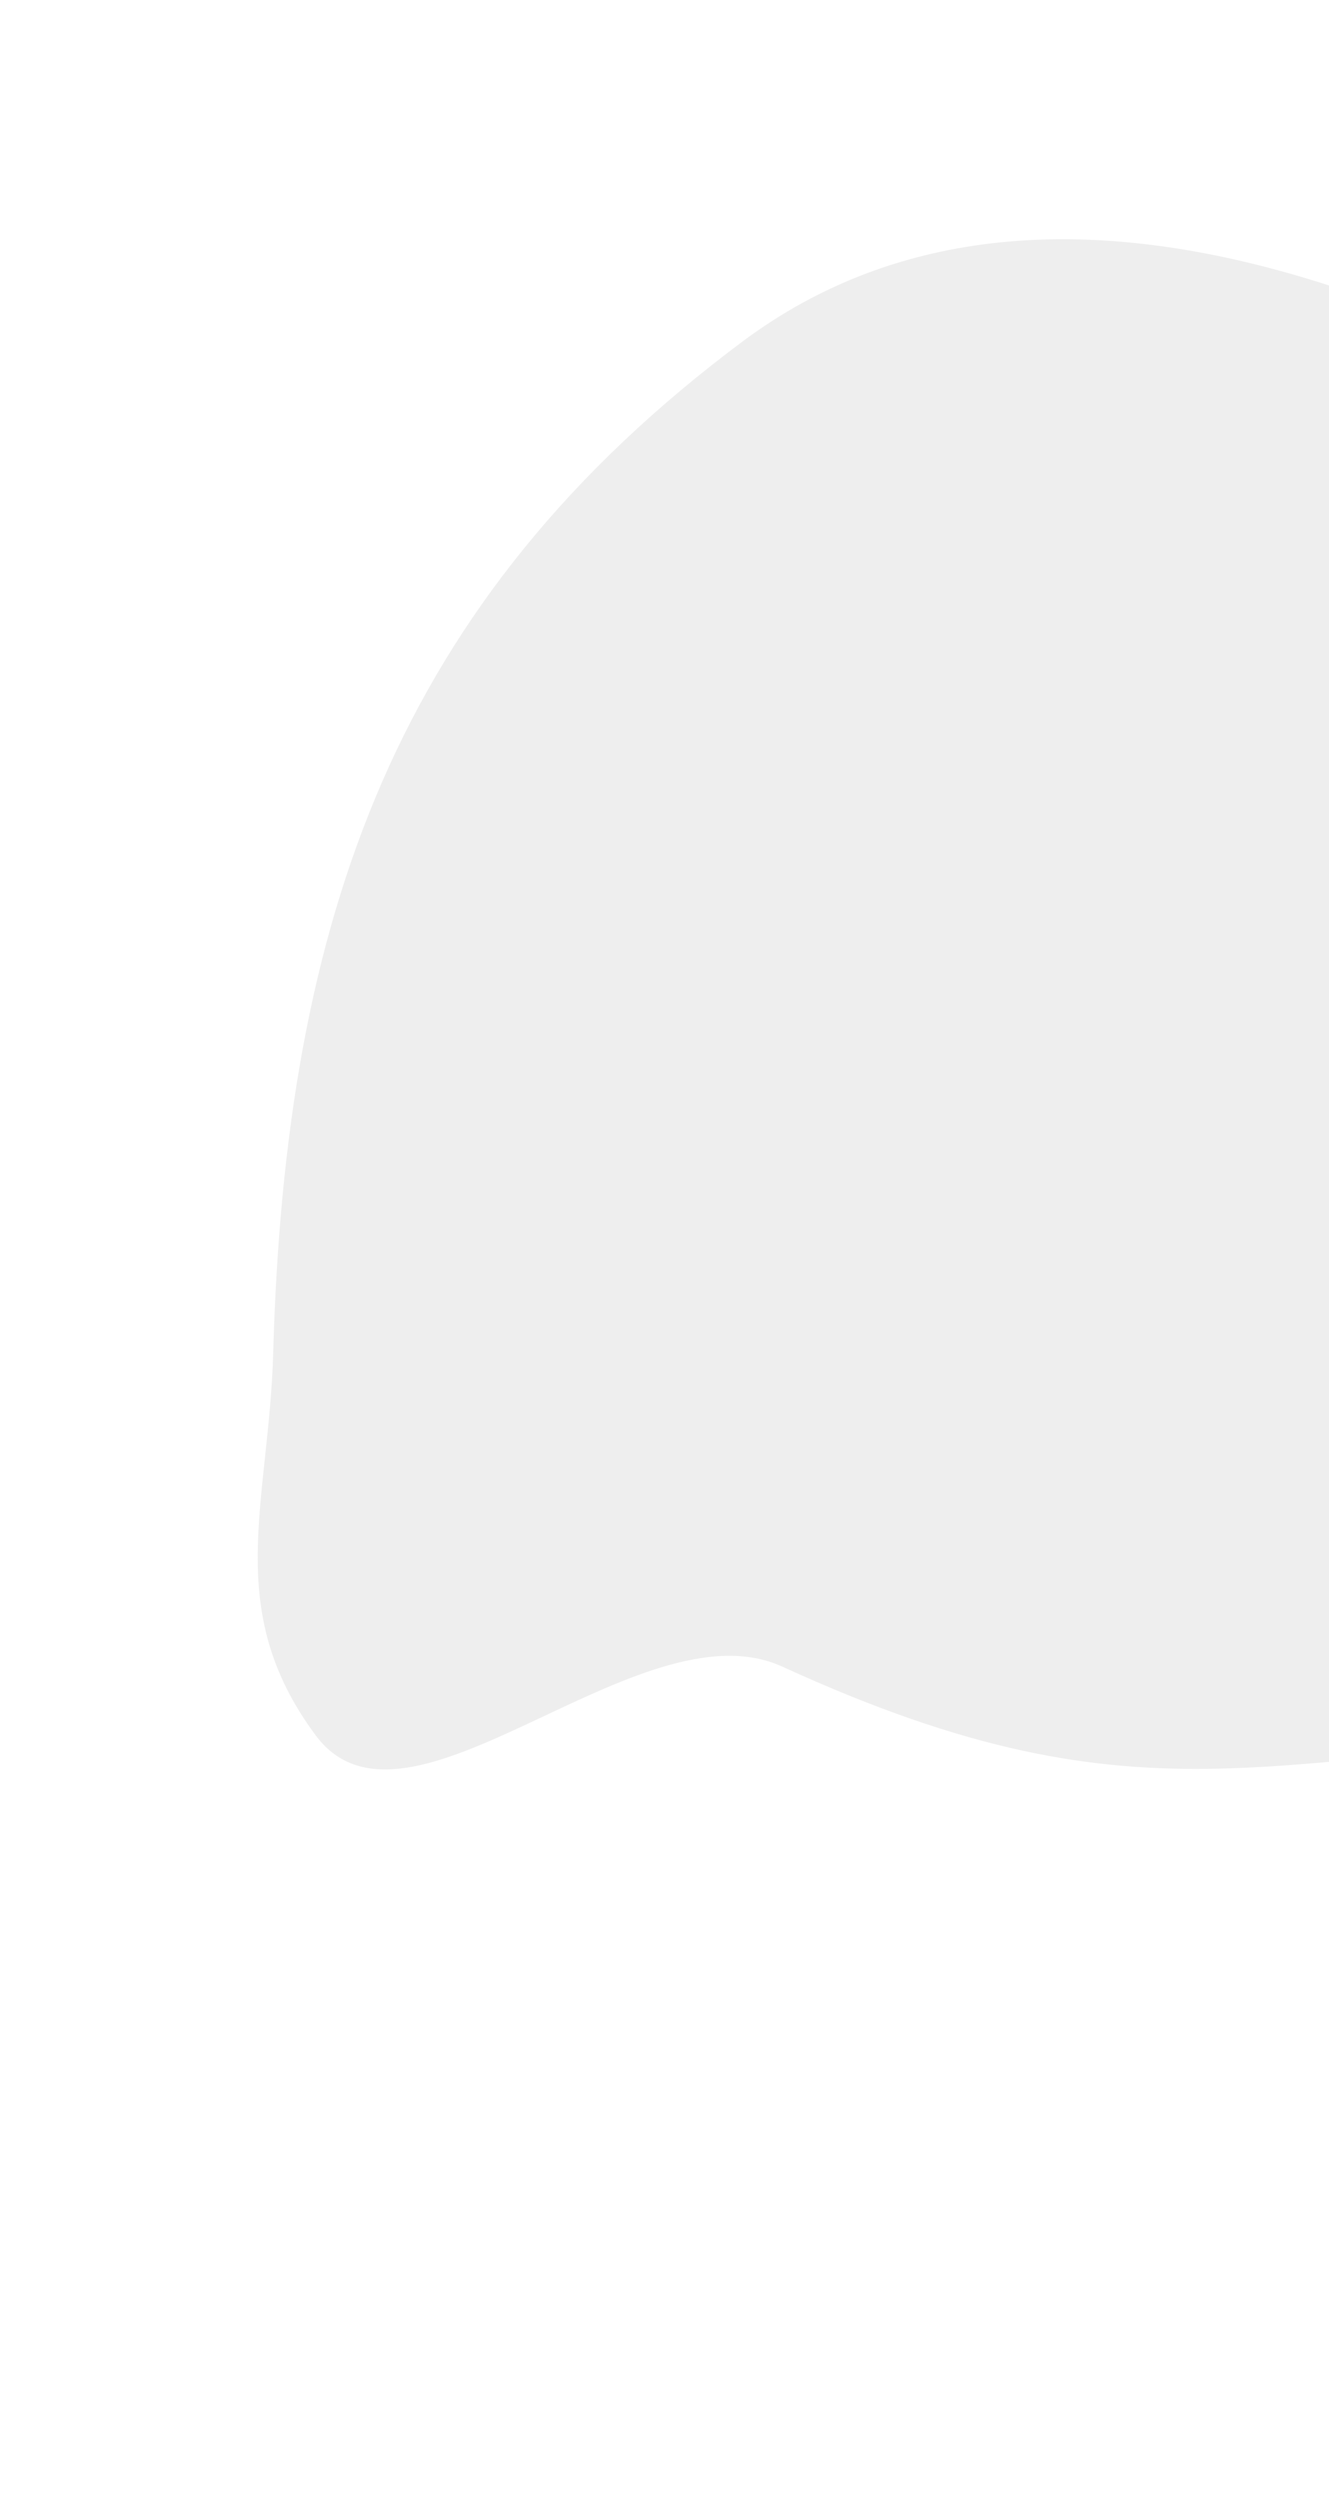 <svg width="276" height="519" viewBox="0 0 276 519" fill="none" xmlns="http://www.w3.org/2000/svg">
<path opacity="0.5" d="M154.131 70.949C285.105 -26.918 528.119 244.511 528.119 244.511L447.846 407.042C447.846 407.042 381.792 360.09 348.156 360.681C264.559 362.149 239.81 381.393 162.5 346C132.722 332.368 84.638 385.952 65.556 360.25C46.109 334.057 55.863 312.082 56.738 280.81C59.259 190.779 82.082 124.786 154.131 70.949Z" fill="#DFDFDF"/>
</svg>
